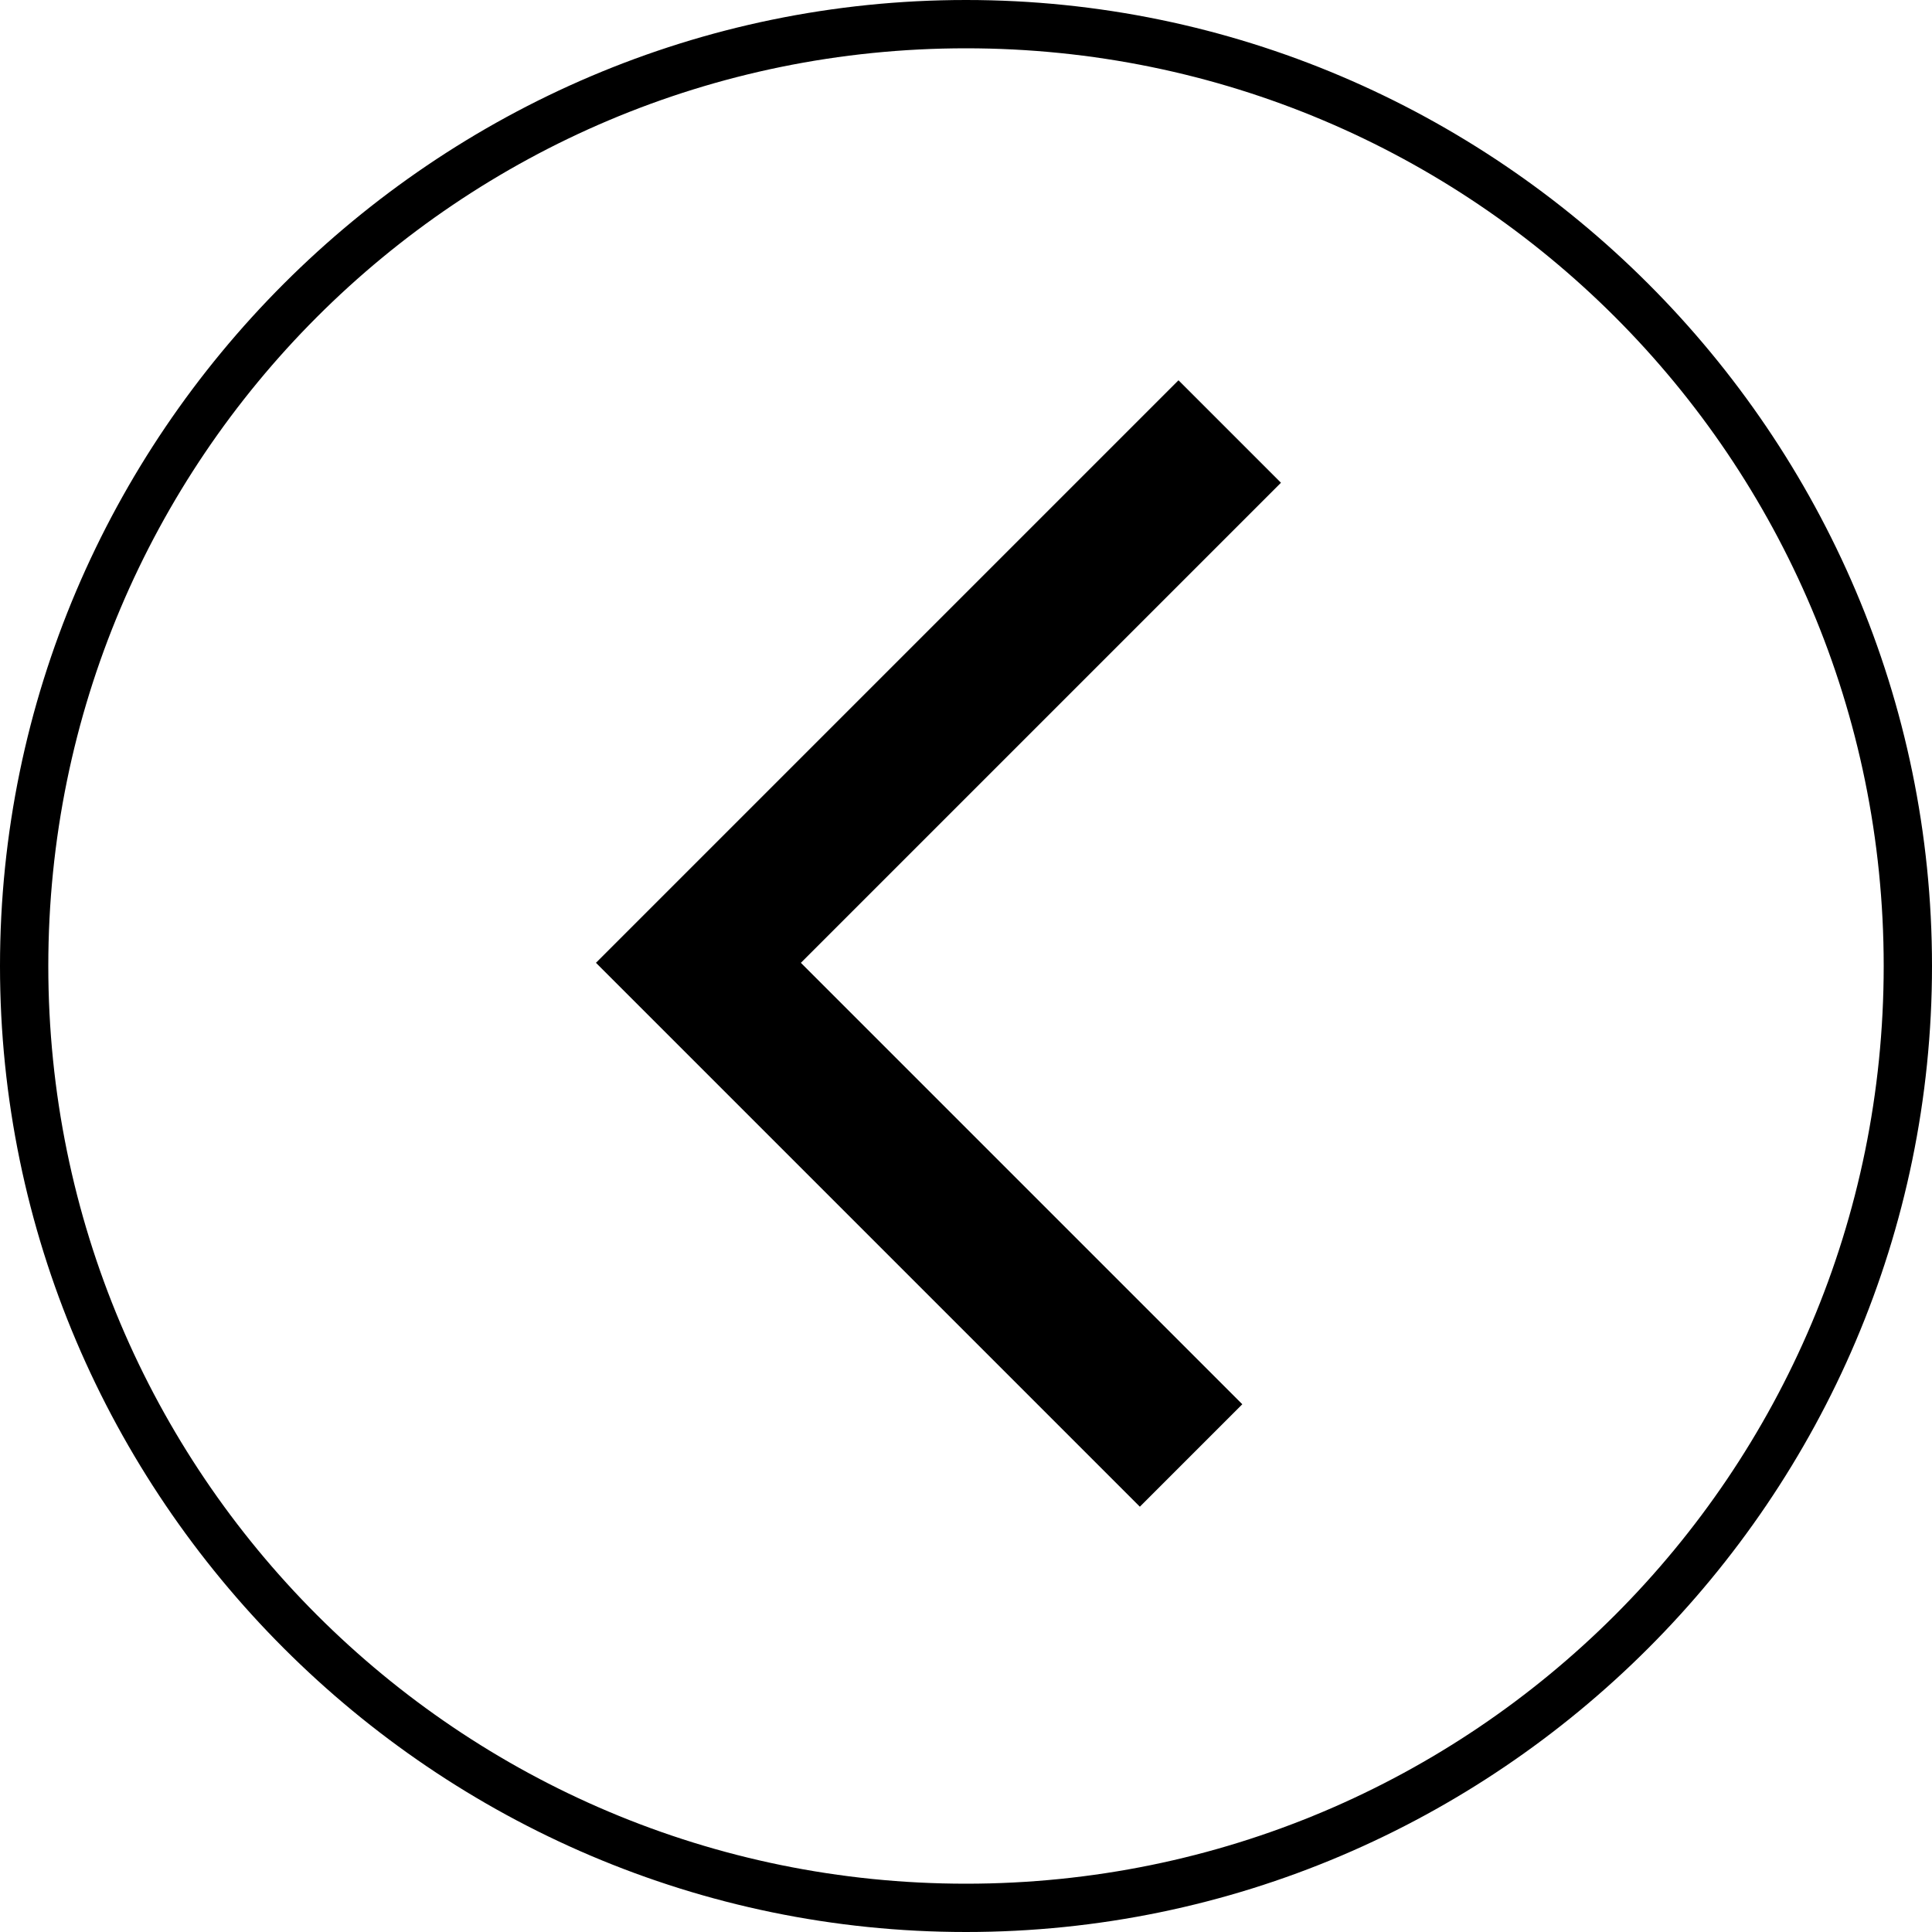 <?xml version="1.0" encoding="UTF-8" standalone="no"?>
<svg
   xmlns:dc="http://purl.org/dc/elements/1.1/"
   xmlns:cc="http://creativecommons.org/ns#"
   xmlns:rdf="http://www.w3.org/1999/02/22-rdf-syntax-ns#"
   xmlns:svg="http://www.w3.org/2000/svg"
   xmlns="http://www.w3.org/2000/svg"
   xmlns:sodipodi="http://sodipodi.sourceforge.net/DTD/sodipodi-0.dtd"
   xmlns:inkscape="http://www.inkscape.org/namespaces/inkscape"
   inkscape:version="1.0 (4035a4fb49, 2020-05-01)"
   sodipodi:docname="boton-atras.svg"
   xml:space="preserve"
   style="enable-background:new 0 0 40 40;"
   viewBox="0 0 40 40"
   y="0px"
   x="0px"
   id="Camada_1"
   version="1.1"><defs
   id="defs13" /><sodipodi:namedview
   inkscape:current-layer="Camada_1"
   inkscape:window-maximized="0"
   inkscape:window-y="0"
   inkscape:window-x="0"
   inkscape:cy="20"
   inkscape:cx="20"
   inkscape:zoom="20.75"
   showgrid="false"
   id="namedview11"
   inkscape:window-height="991"
   inkscape:window-width="1870"
   inkscape:pageshadow="2"
   inkscape:pageopacity="0"
   guidetolerance="10"
   gridtolerance="10"
   objecttolerance="10"
   borderopacity="1"
   bordercolor="#666666"
   pagecolor="#ffffff" />
<style
   id="style2"
   type="text/css">
	.st0{fill:none;stroke:#000000;stroke-width:3;}
</style>
<g
   transform="rotate(180,6.78,19.217)"
   id="Grupo_136">
	<path
   d="m -11.9,29.5 11,-11 -10.2,-10.2"
   class="st0"
   id="Caminho_1" />
</g>
<g
   id="g8">
	<path
   id="path6"
   d="M20,1c10.5,0,19,8.5,19,19s-8.5,19-19,19S1,30.5,1,20S9.5,1,20,1 M20,0C9,0,0,9,0,20s9,20,20,20s20-9,20-20S31,0,20,0L20,0   z" />
</g>
</svg>
